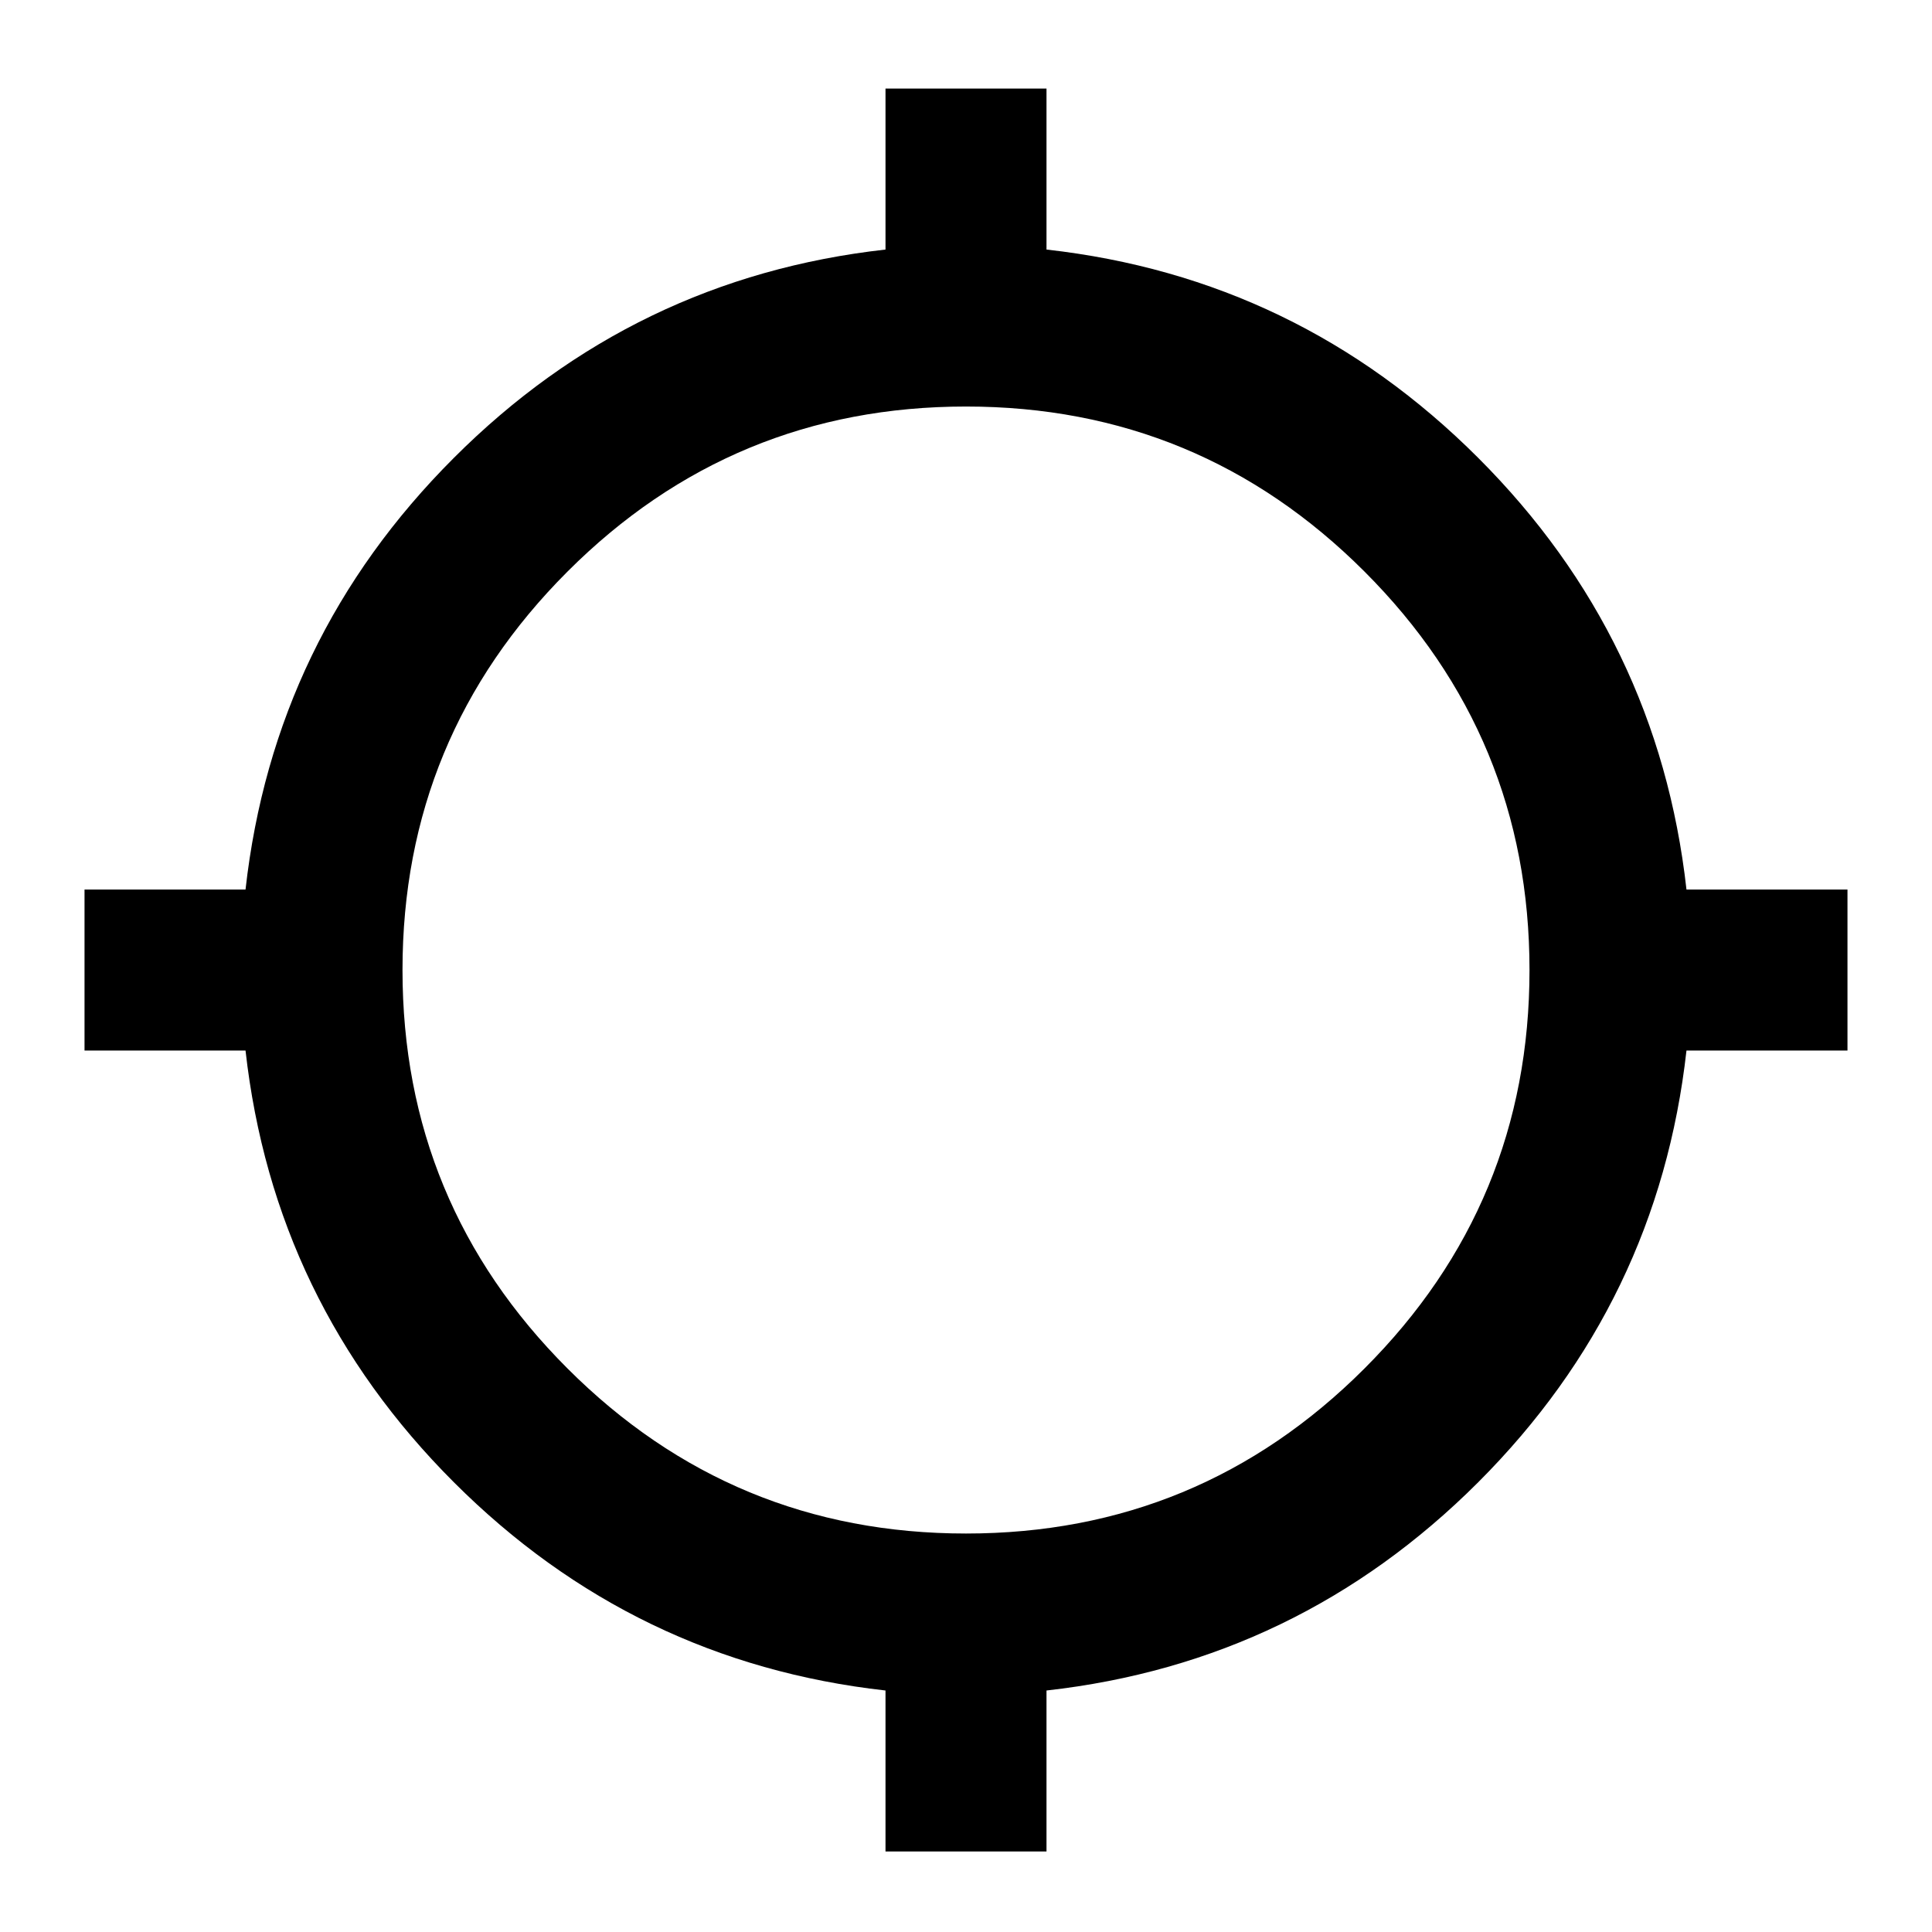 <svg xmlns="http://www.w3.org/2000/svg" viewBox="0 0 24 24"><path d="M11 23v-2q-3.125-.35-5.362-2.587Q3.4 16.175 3.05 13.05h-2v-2h2q.35-3.125 2.588-5.362Q7.875 3.45 11 3.1v-2h2v2q3.125.35 5.363 2.588Q20.6 7.925 20.95 11.05h2v2h-2q-.35 3.125-2.587 5.363Q16.125 20.65 13 21v2Zm1-3.95q2.9 0 4.95-2.05Q19 14.95 19 12.05q0-2.9-2.05-4.95Q14.9 5.05 12 5.05q-2.9 0-4.95 2.05Q5 9.15 5 12.05q0 2.9 2.05 4.95Q9.1 19.05 12 19.05Z"/></svg>

